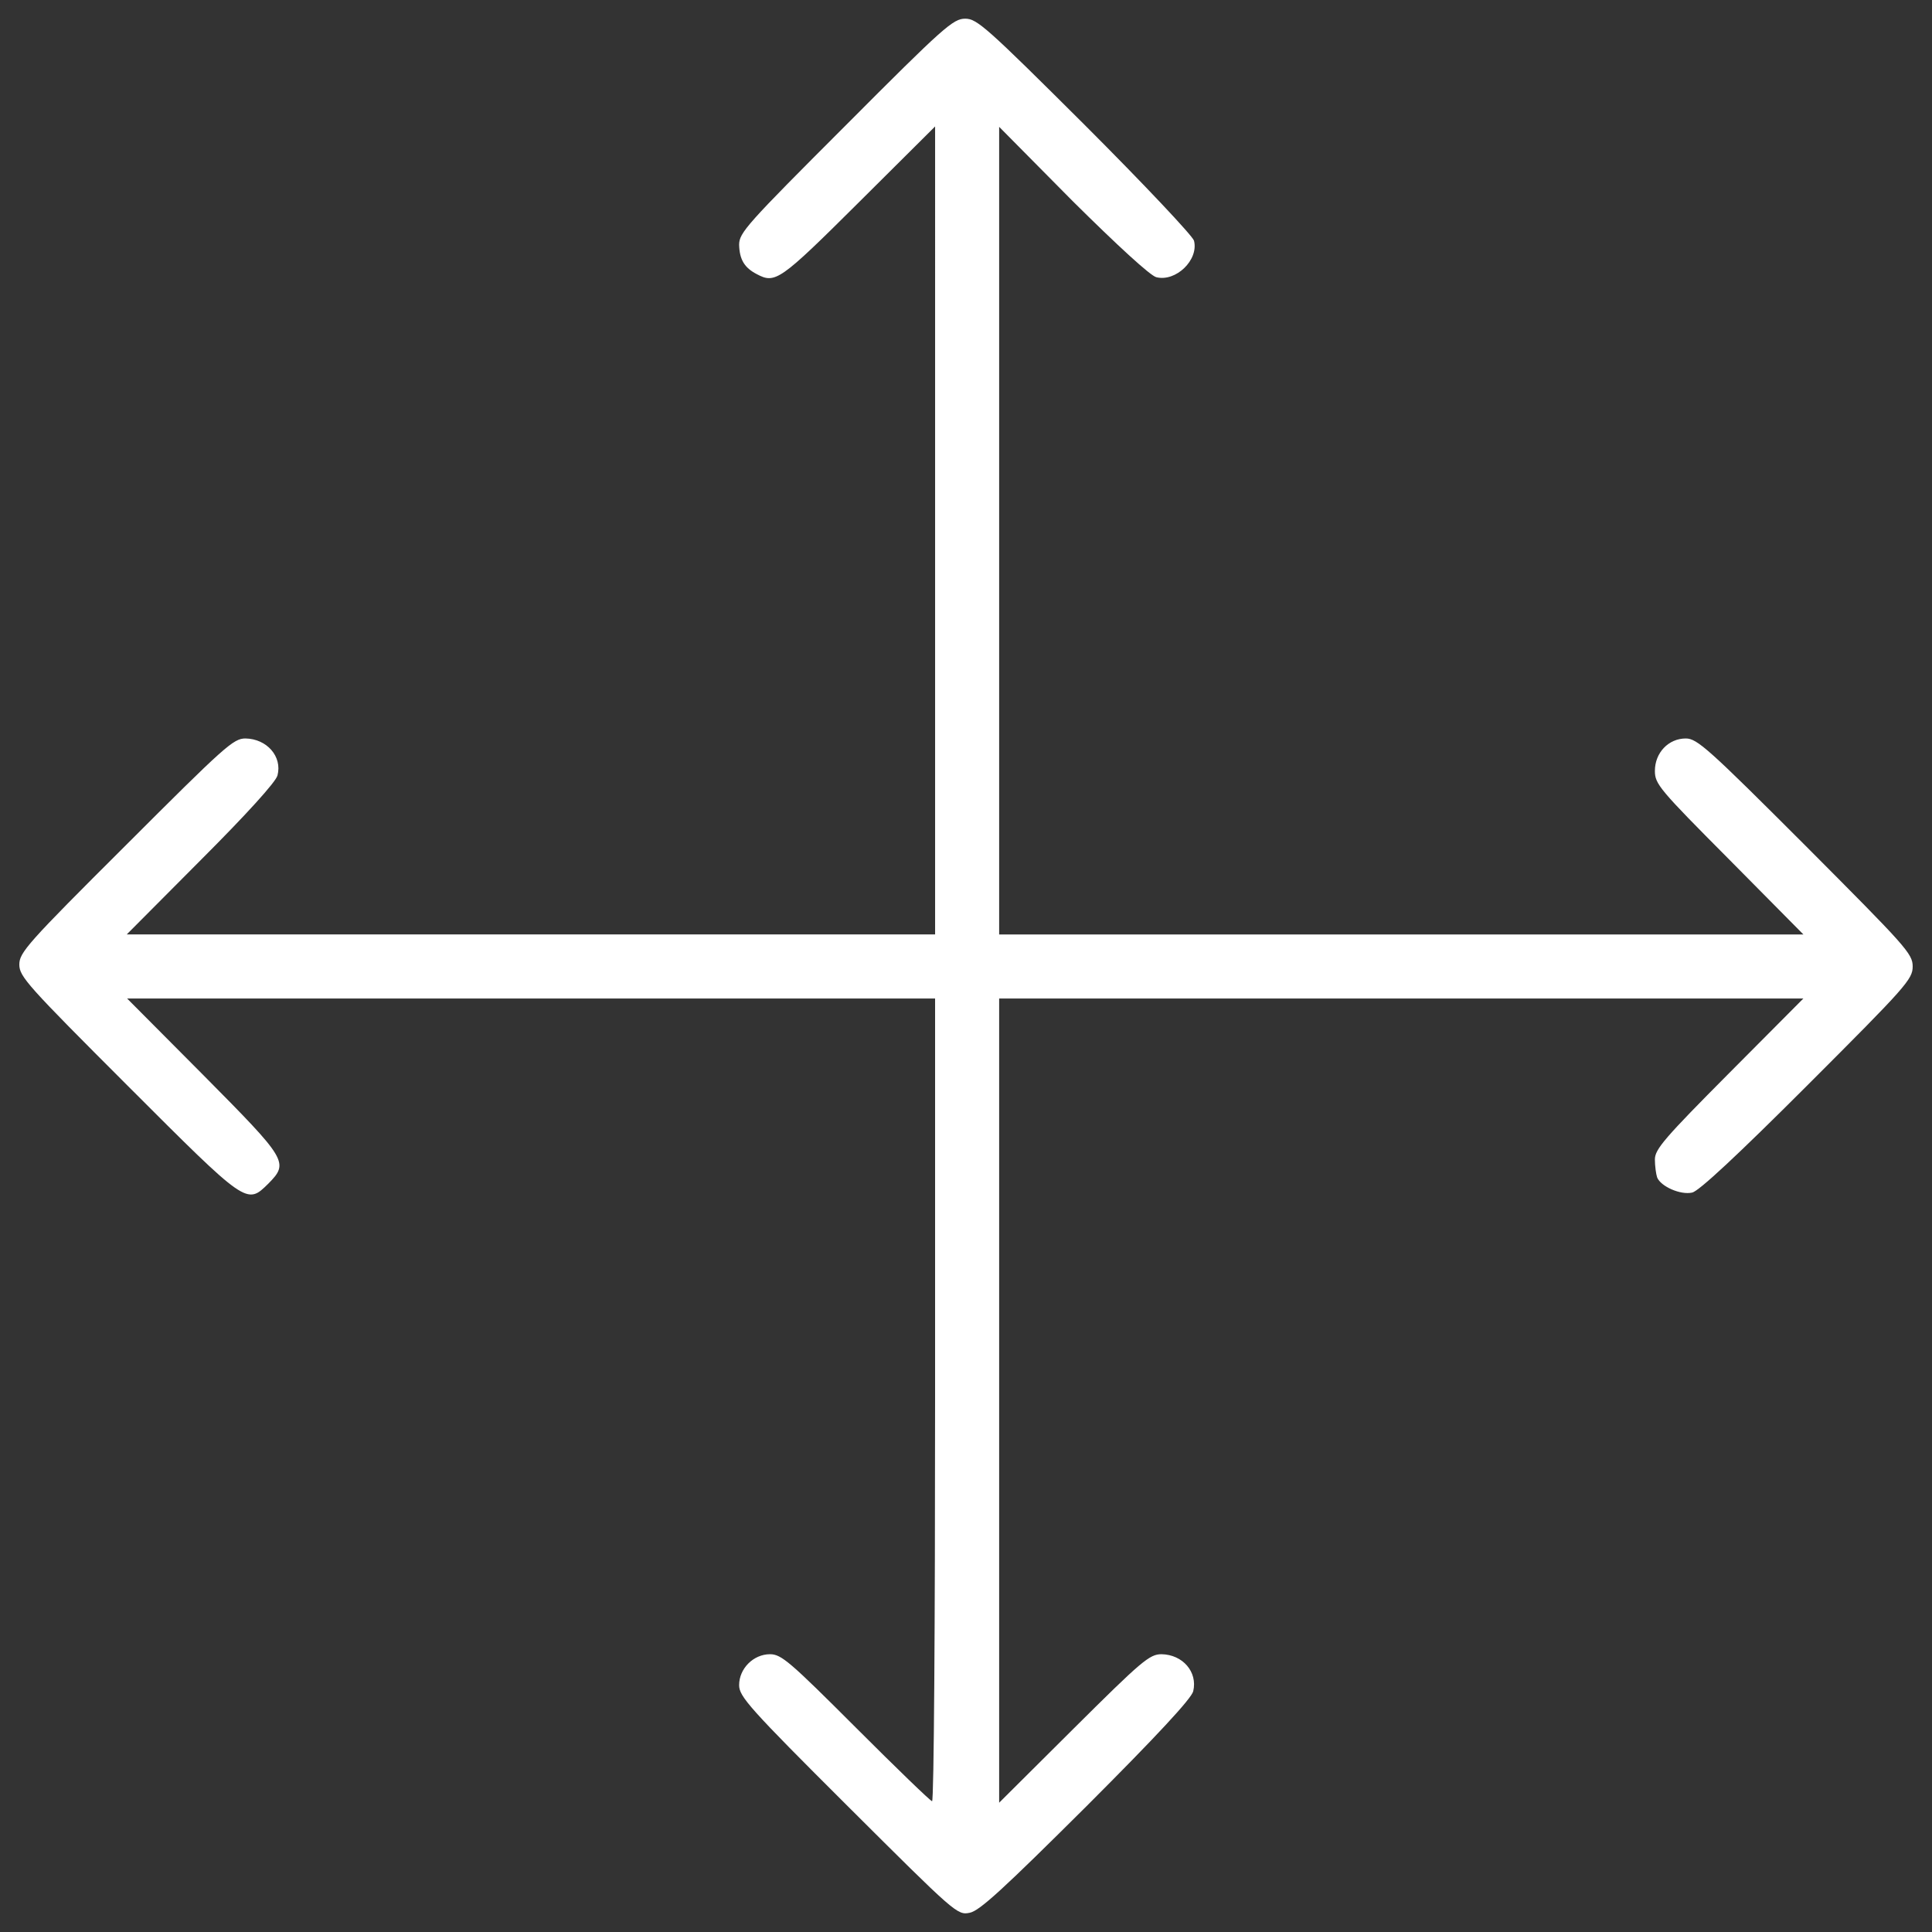 <?xml version="1.0" encoding="utf-8"?>
<!-- Svg Vector Icons : http://www.onlinewebfonts.com/icon -->
<!DOCTYPE svg PUBLIC "-//W3C//DTD SVG 1.1//EN" "http://www.w3.org/Graphics/SVG/1.1/DTD/svg11.dtd">
<svg height="22" fill="rgb(255, 255, 255)" width="22" version="1.1" xmlns="http://www.w3.org/2000/svg" xmlns:xlink="http://www.w3.org/1999/xlink" x="0px" y="0px" viewBox="0 0 1000 1000" enable-background="new 0 0 1000 1000" xml:space="preserve">
<rect x="0" y="0" width="1000" height="1000" fill="#333333" stroke="none"/>
<g><g transform="translate(0,511) scale(0.1,-0.1)"><path d="M4377.7,4461.4c-513-513-552-555.9-552-618.4c2-76.1,27.3-119,91.7-152.1c95.6-50.7,119-35.1,526.7,370.6l396,394V2364.5V273.4H2749h-2093l384.3,386.2c236,236,388.2,403.8,396,436.9c25.4,97.5-54.6,189.2-165.8,191.2c-62.4,0-105.3-39-618.4-552C141,226.6,100,179.8,100,117.4S142.9,8.1,661.8-510.8c618.4-618.4,614.5-616.4,727.6-505.2c107.3,109.2,97.5,122.9-337.5,561.8l-394,396H2749H4840v-2077.4c0-1143.1-5.8-2077.4-15.6-2077.4c-7.8,0-185.3,171.7-394,380.4c-341.4,341.4-386.2,380.4-444.7,380.4c-85.8,0-160-74.1-160-160c0-58.5,50.7-117,563.7-628.1c555.9-554,565.7-563.7,630.1-550.1c50.7,9.8,173.6,122.9,604.7,552c362.8,362.8,544.2,557.9,552,595c23.4,99.5-54.6,189.2-163.9,191.2c-62.4,0-101.4-33.2-454.5-384.3l-386.2-384.3v2081.3V-58.2H7253h2081.3L8950-444.4c-333.6-335.5-384.3-394-384.3-446.7c0-33.2,5.8-76.1,11.7-93.6c19.5-46.8,120.9-91.7,181.4-78c35.1,7.8,234.1,193.1,596.9,555.9C9866.8,4.2,9900,41.3,9900,107.6c0,66.3-35.1,103.4-554,624.2c-503.3,503.3-561.8,555.9-620.3,555.9c-89.7,0-160-74.1-160-167.8c0-68.3,23.4-95.6,384.3-458.4l384.3-388.2H7253H5171.6v2089.1v2091.1l380.4-384.3c232.1-230.2,401.8-386.2,433-394c101.4-25.4,220.4,89.7,195.1,189.2c-7.8,25.4-255.5,288.7-565.7,598.8c-509.1,507.2-557.9,550.1-618.4,550.1C4933.7,5013.4,4884.9,4970.5,4377.7,4461.4z"/></g></g>
</svg>